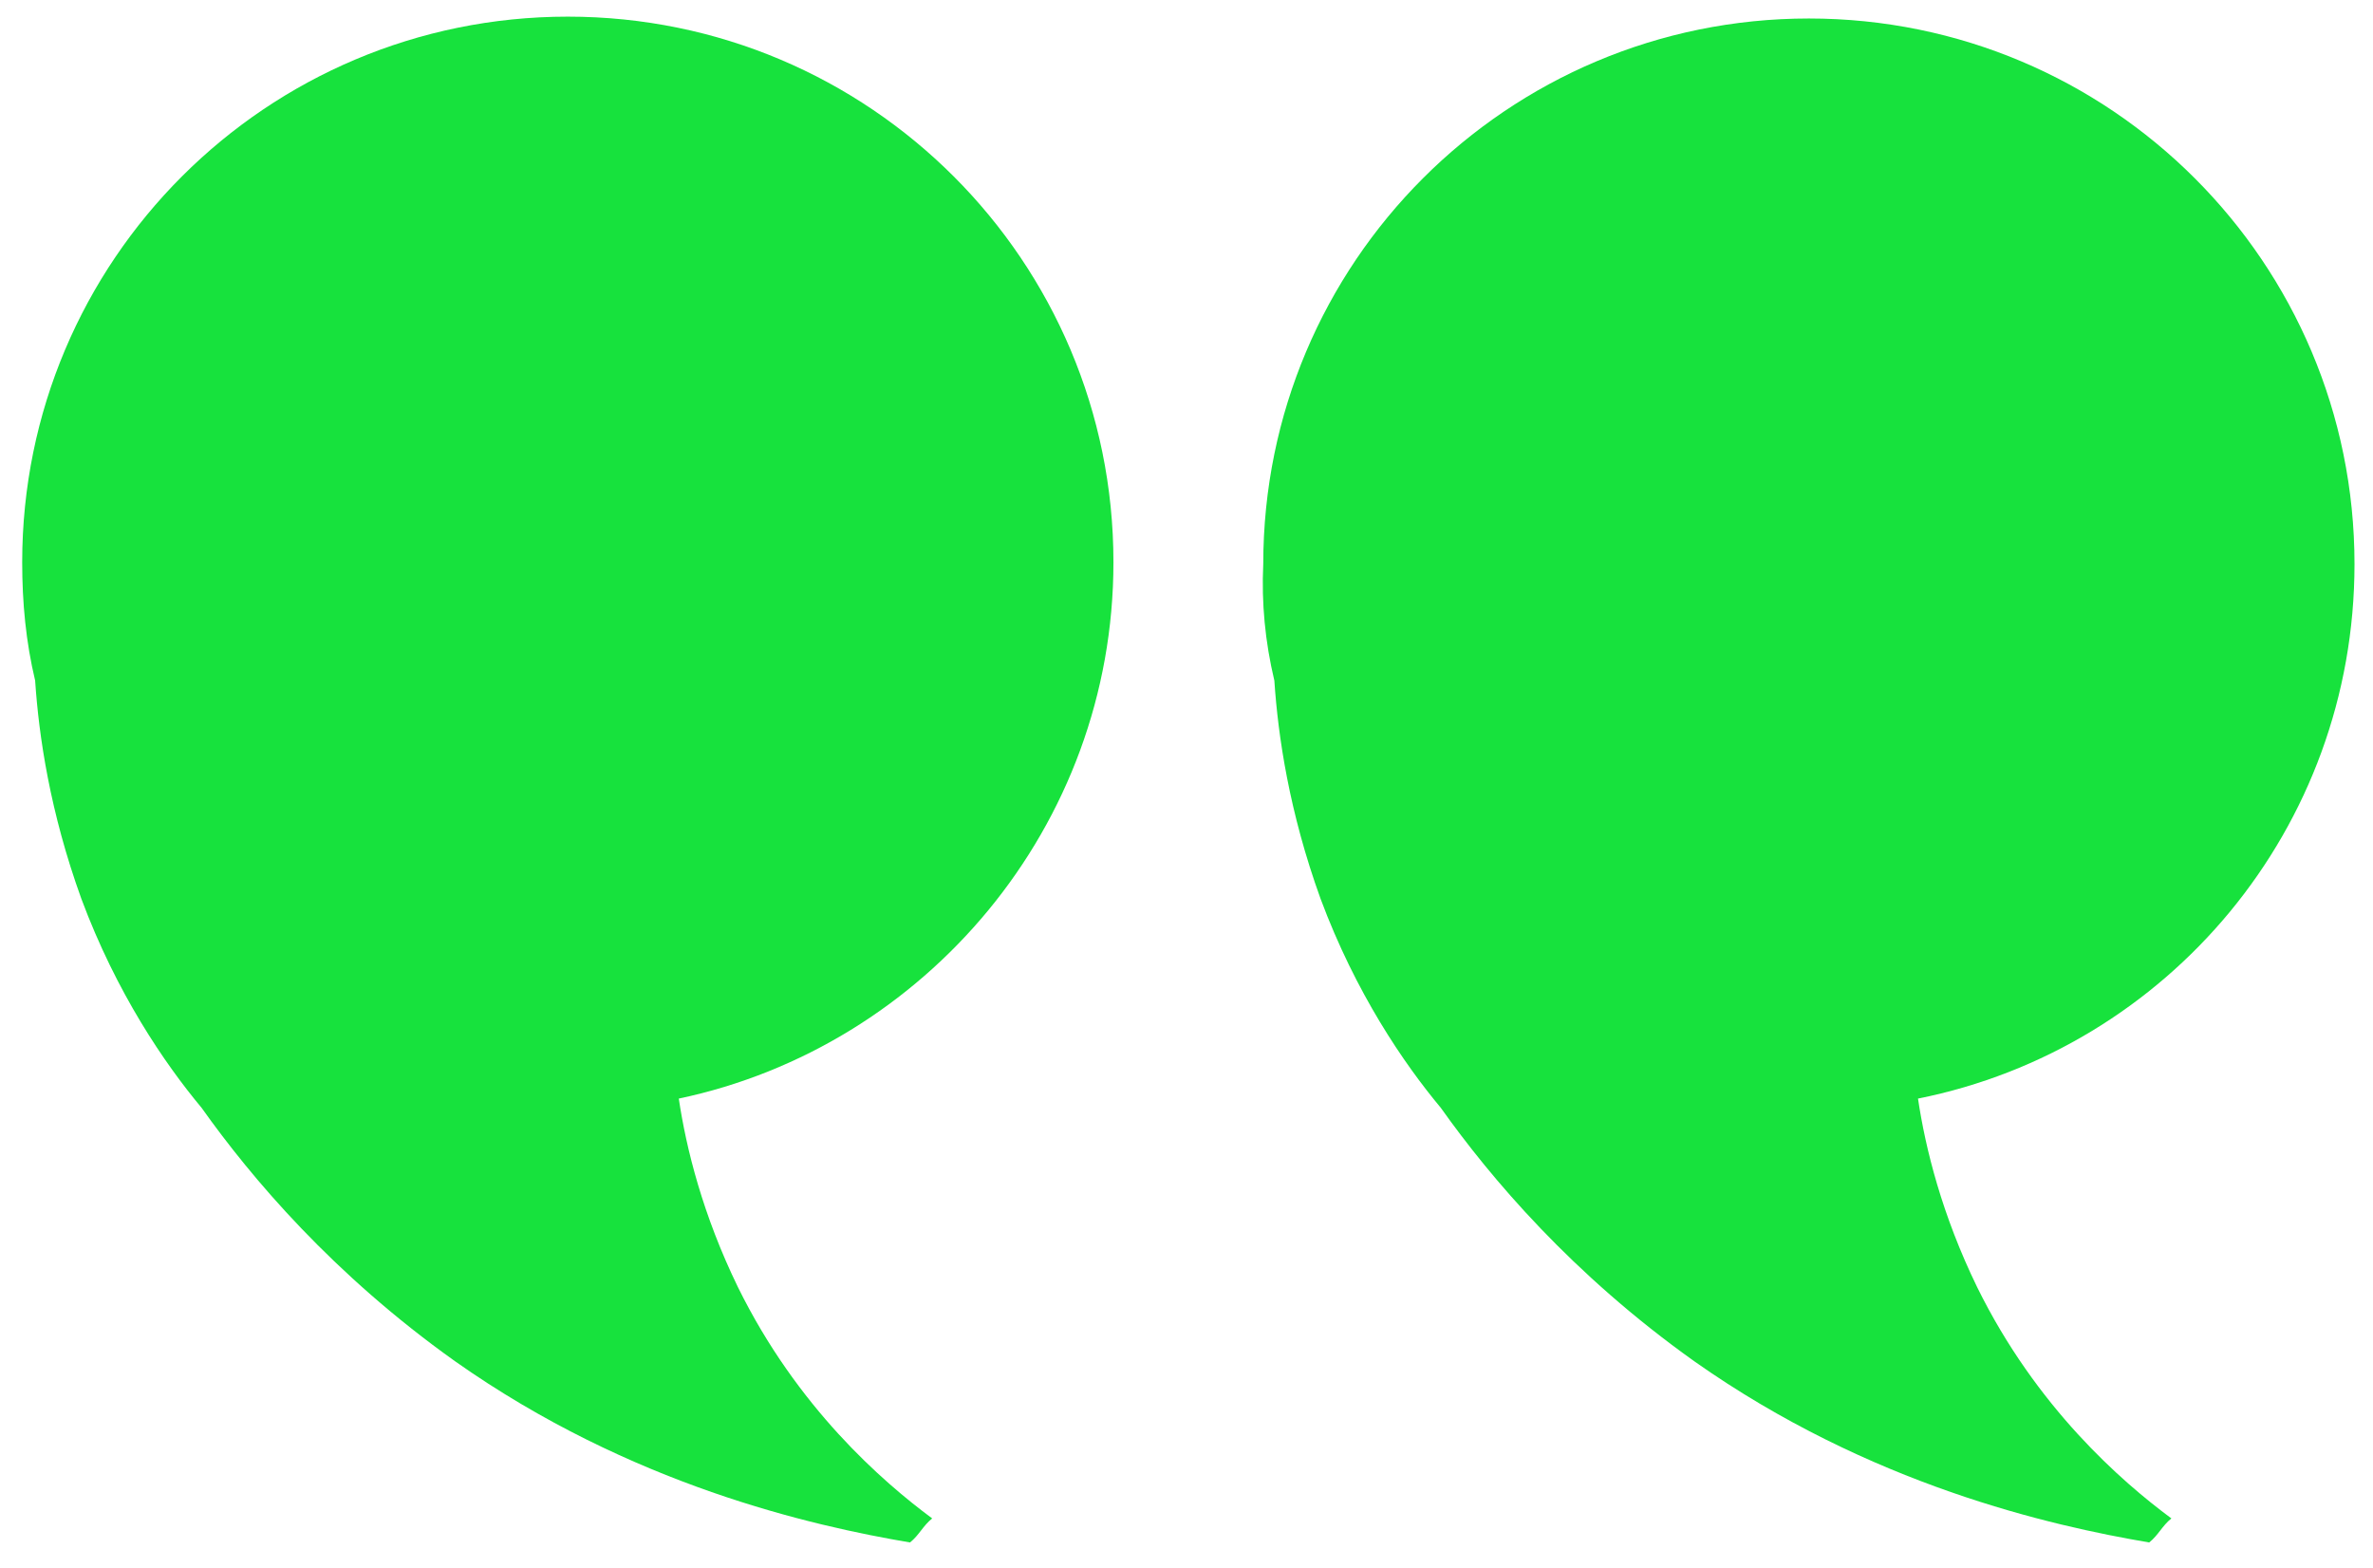 <?xml version="1.0" encoding="utf-8"?>
<!-- Generator: Adobe Illustrator 21.1.0, SVG Export Plug-In . SVG Version: 6.00 Build 0)  -->
<svg version="1.1" xmlns="http://www.w3.org/2000/svg" xmlns:xlink="http://www.w3.org/1999/xlink" x="0px" y="0px"
	 viewBox="0 0 128.3 84.8" style="enable-background:new 0 0 128.3 84.8;" xml:space="preserve">
<style type="text/css">
	
	.st1{display:inline;fill:#17E23D;}
	.st2{fill:#17E23D;}
	.st3{display:inline;}
	.st4{display:none;fill:#FFFFFF;stroke:#000000;stroke-miterlimit:10;}
</style>

<g id="Layer_5_copy">
	<path class="st2" d="M68.9,36.8C68.9,36.8,68.9,36.8,68.9,36.8c0.2,3,0.8,7.1,2.5,11.8c1.9,5.1,4.5,8.9,6.5,11.3
		c2.7,3.8,7.1,9,13.7,13.7c9.5,6.7,19.3,8.9,24.6,9.8c0.5-0.4,0.7-0.9,1.2-1.3c-2.7-2-7.3-6-10.5-12.5c-1.9-3.9-2.8-7.5-3.2-10.2
		c13.5-2.7,23.6-14.6,23.6-28.9c0-16.3-13.2-29.5-29.5-29.5c-16.3,0-29.5,13.2-29.5,29.5C68.2,32.6,68.4,34.7,68.9,36.8z"/>
	<path class="st2" d="M1.9,36.8C1.9,36.8,1.9,36.8,1.9,36.8c0.2,3,0.8,7.1,2.5,11.8c1.9,5.1,4.5,8.9,6.5,11.3
		c2.7,3.8,7.1,9,13.7,13.7c9.5,6.7,19.3,8.9,24.6,9.8c0.5-0.4,0.7-0.9,1.2-1.3c-2.7-2-7.3-6-10.5-12.5c-1.9-3.9-2.8-7.5-3.2-10.2
		C50,56.6,60.2,44.7,60.2,30.4C60.2,14.1,47,0.9,30.7,0.9C14.4,0.9,1.2,14.1,1.2,30.4C1.2,32.6,1.4,34.7,1.9,36.8z"/>
</g>
</svg>
